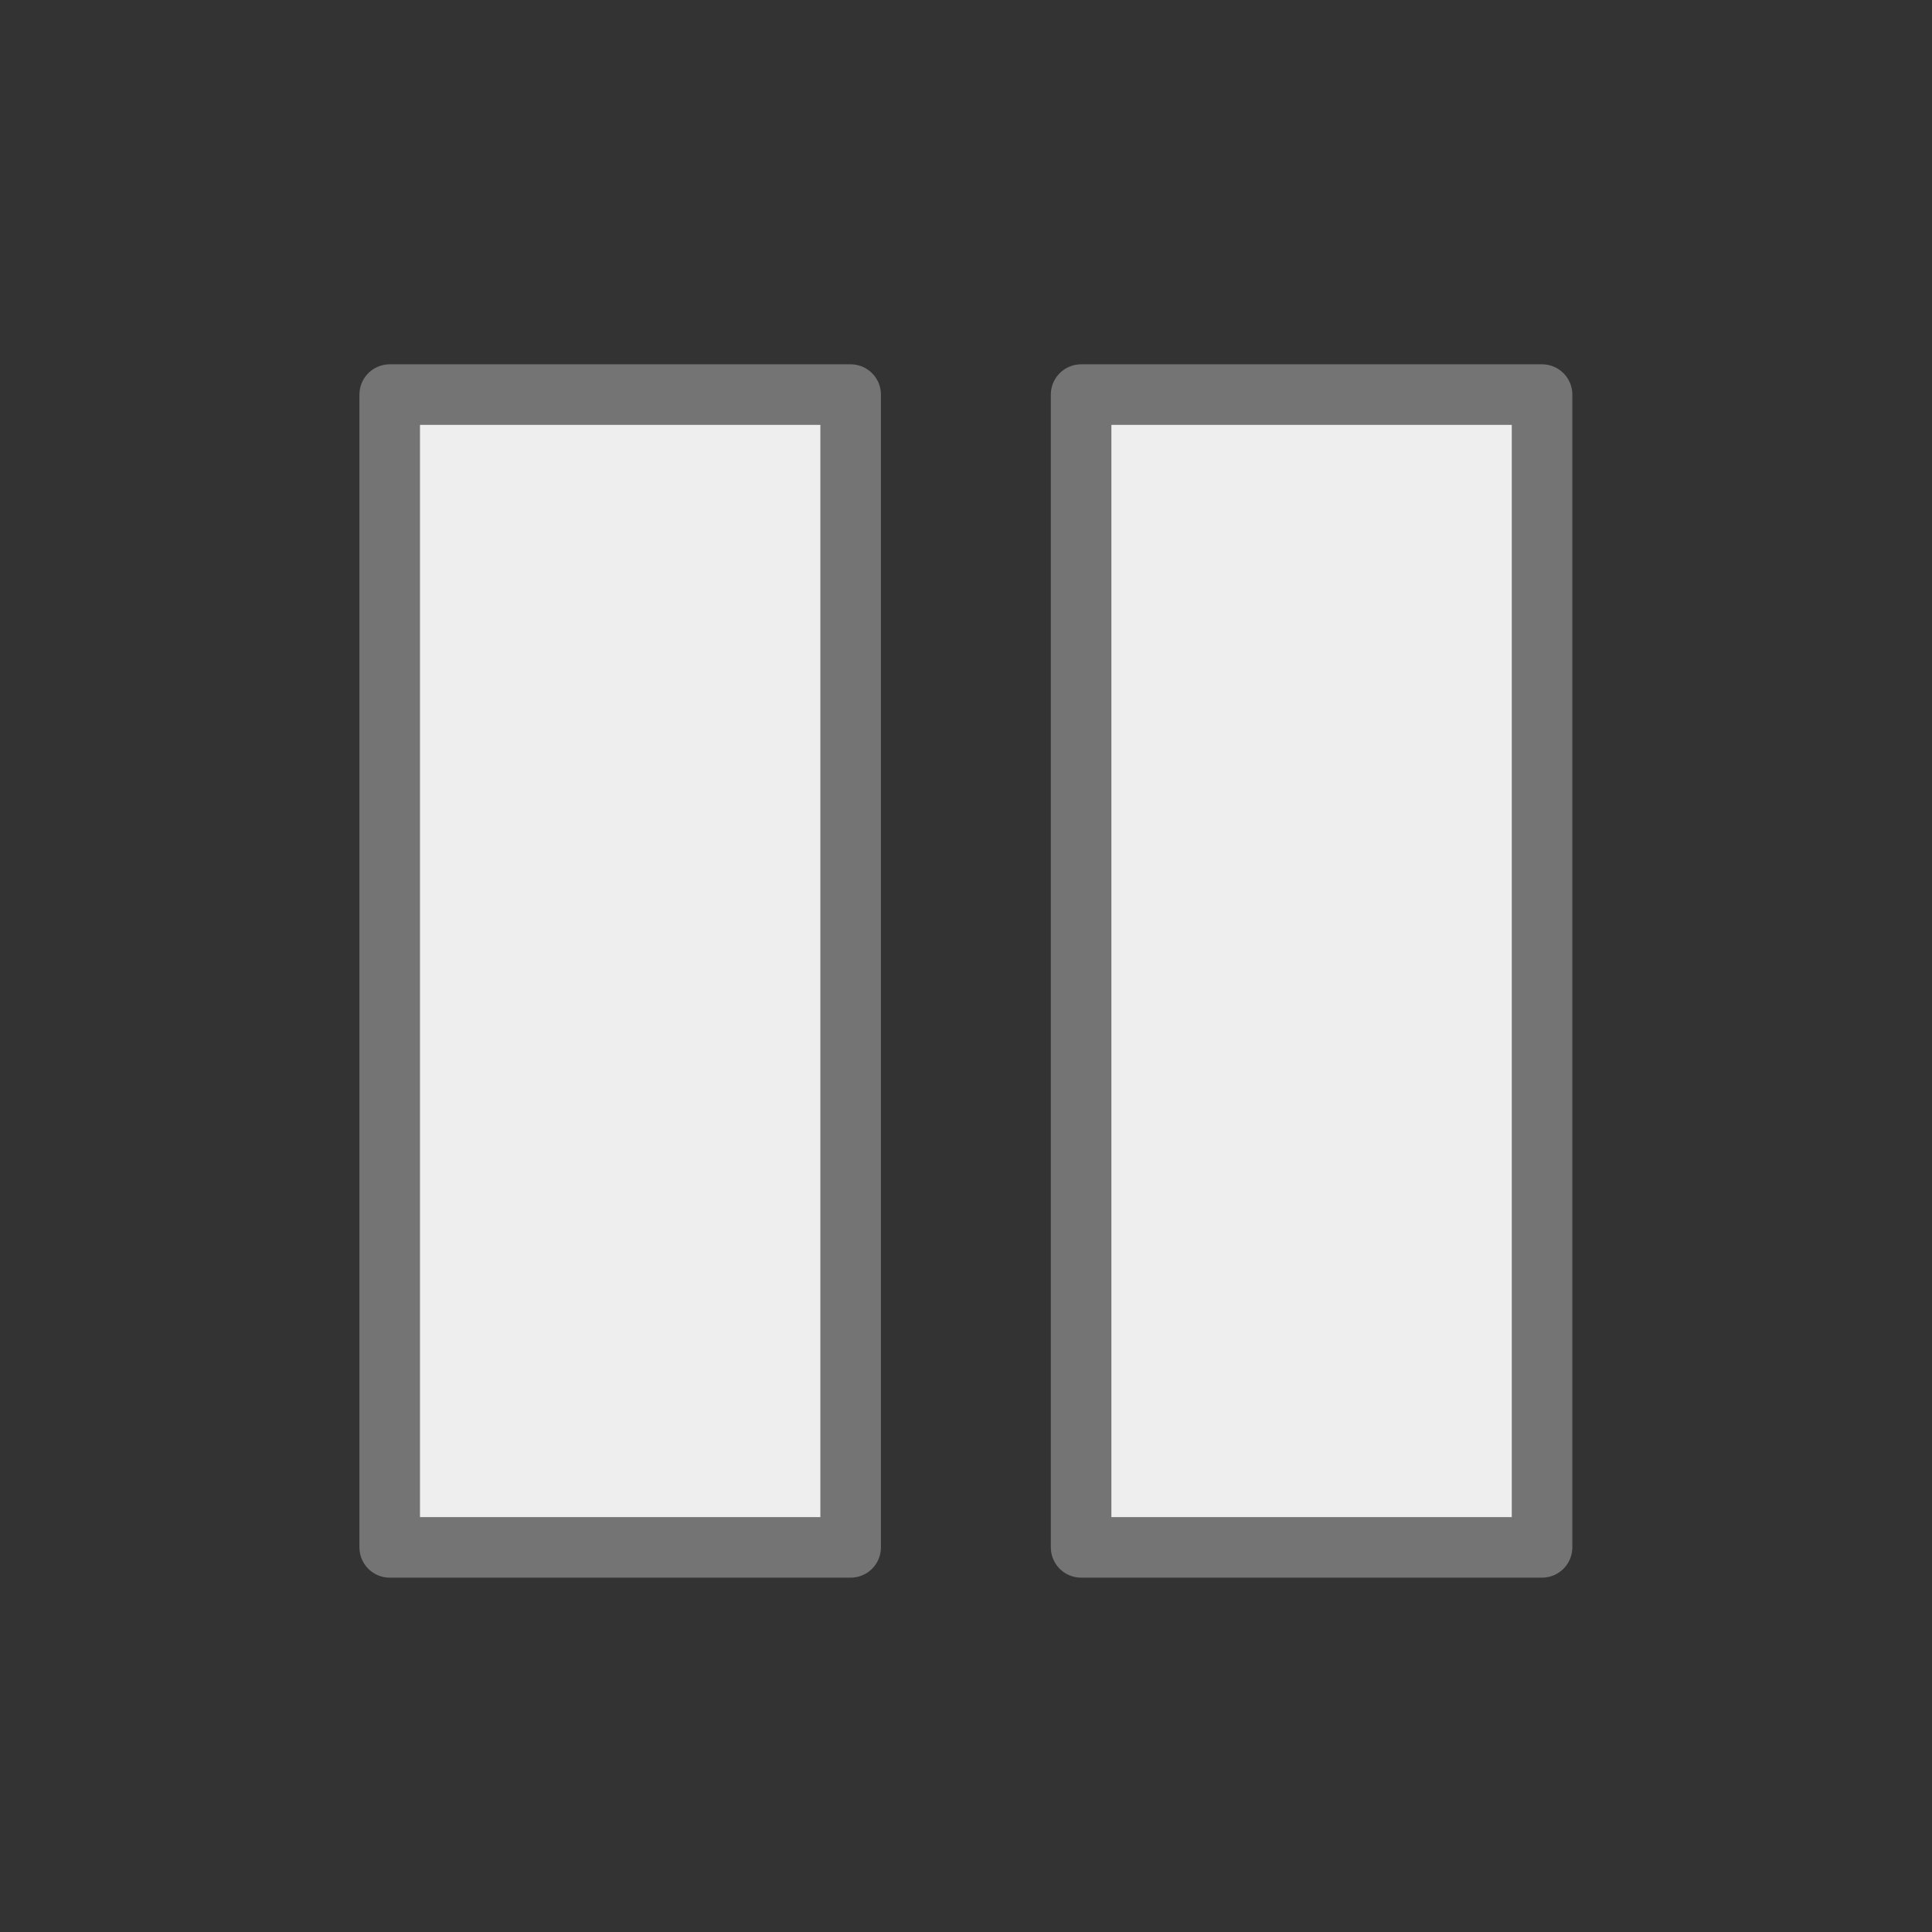 <?xml version="1.0" encoding="UTF-8" standalone="no"?>
<svg
   xmlns:dc="http://purl.org/dc/elements/1.1/"
   xmlns:cc="http://creativecommons.org/ns#"
   xmlns:rdf="http://www.w3.org/1999/02/22-rdf-syntax-ns#"
   xmlns:svg="http://www.w3.org/2000/svg"
   xmlns="http://www.w3.org/2000/svg"
   id="svg8"
   version="1.1"
   viewBox="0 0 32 32"
   height="32"
   width="32">
  <rect x="0" y="0" width="32" height="32" fill="#333333" stroke="none"/>
  <defs
     id="defs2" />
  <g
     transform="matrix(7.216,0,0,7.216,-3.092,-2107.976)"
     id="layer1">
    <rect
       y="293.031"
       x="1.323"
       height="2.646"
       width="1.058"
       id="rect822"
       style="fill:#eeeeee;fill-opacity:1;stroke:#747474;stroke-width:0.139;stroke-linecap:round;stroke-linejoin:round;stroke-miterlimit:4;stroke-dasharray:none;stroke-dashoffset:0;stroke-opacity:1;paint-order:normal" />
    <rect
       y="293.031"
       x="2.91"
       height="2.646"
       width="1.058"
       id="rect822-1"
       style="fill:#eeeeee;fill-opacity:1;stroke:#747474;stroke-width:0.139;stroke-linecap:round;stroke-linejoin:round;stroke-miterlimit:4;stroke-dasharray:none;stroke-dashoffset:0;stroke-opacity:1;paint-order:normal" />
  </g>
</svg>
